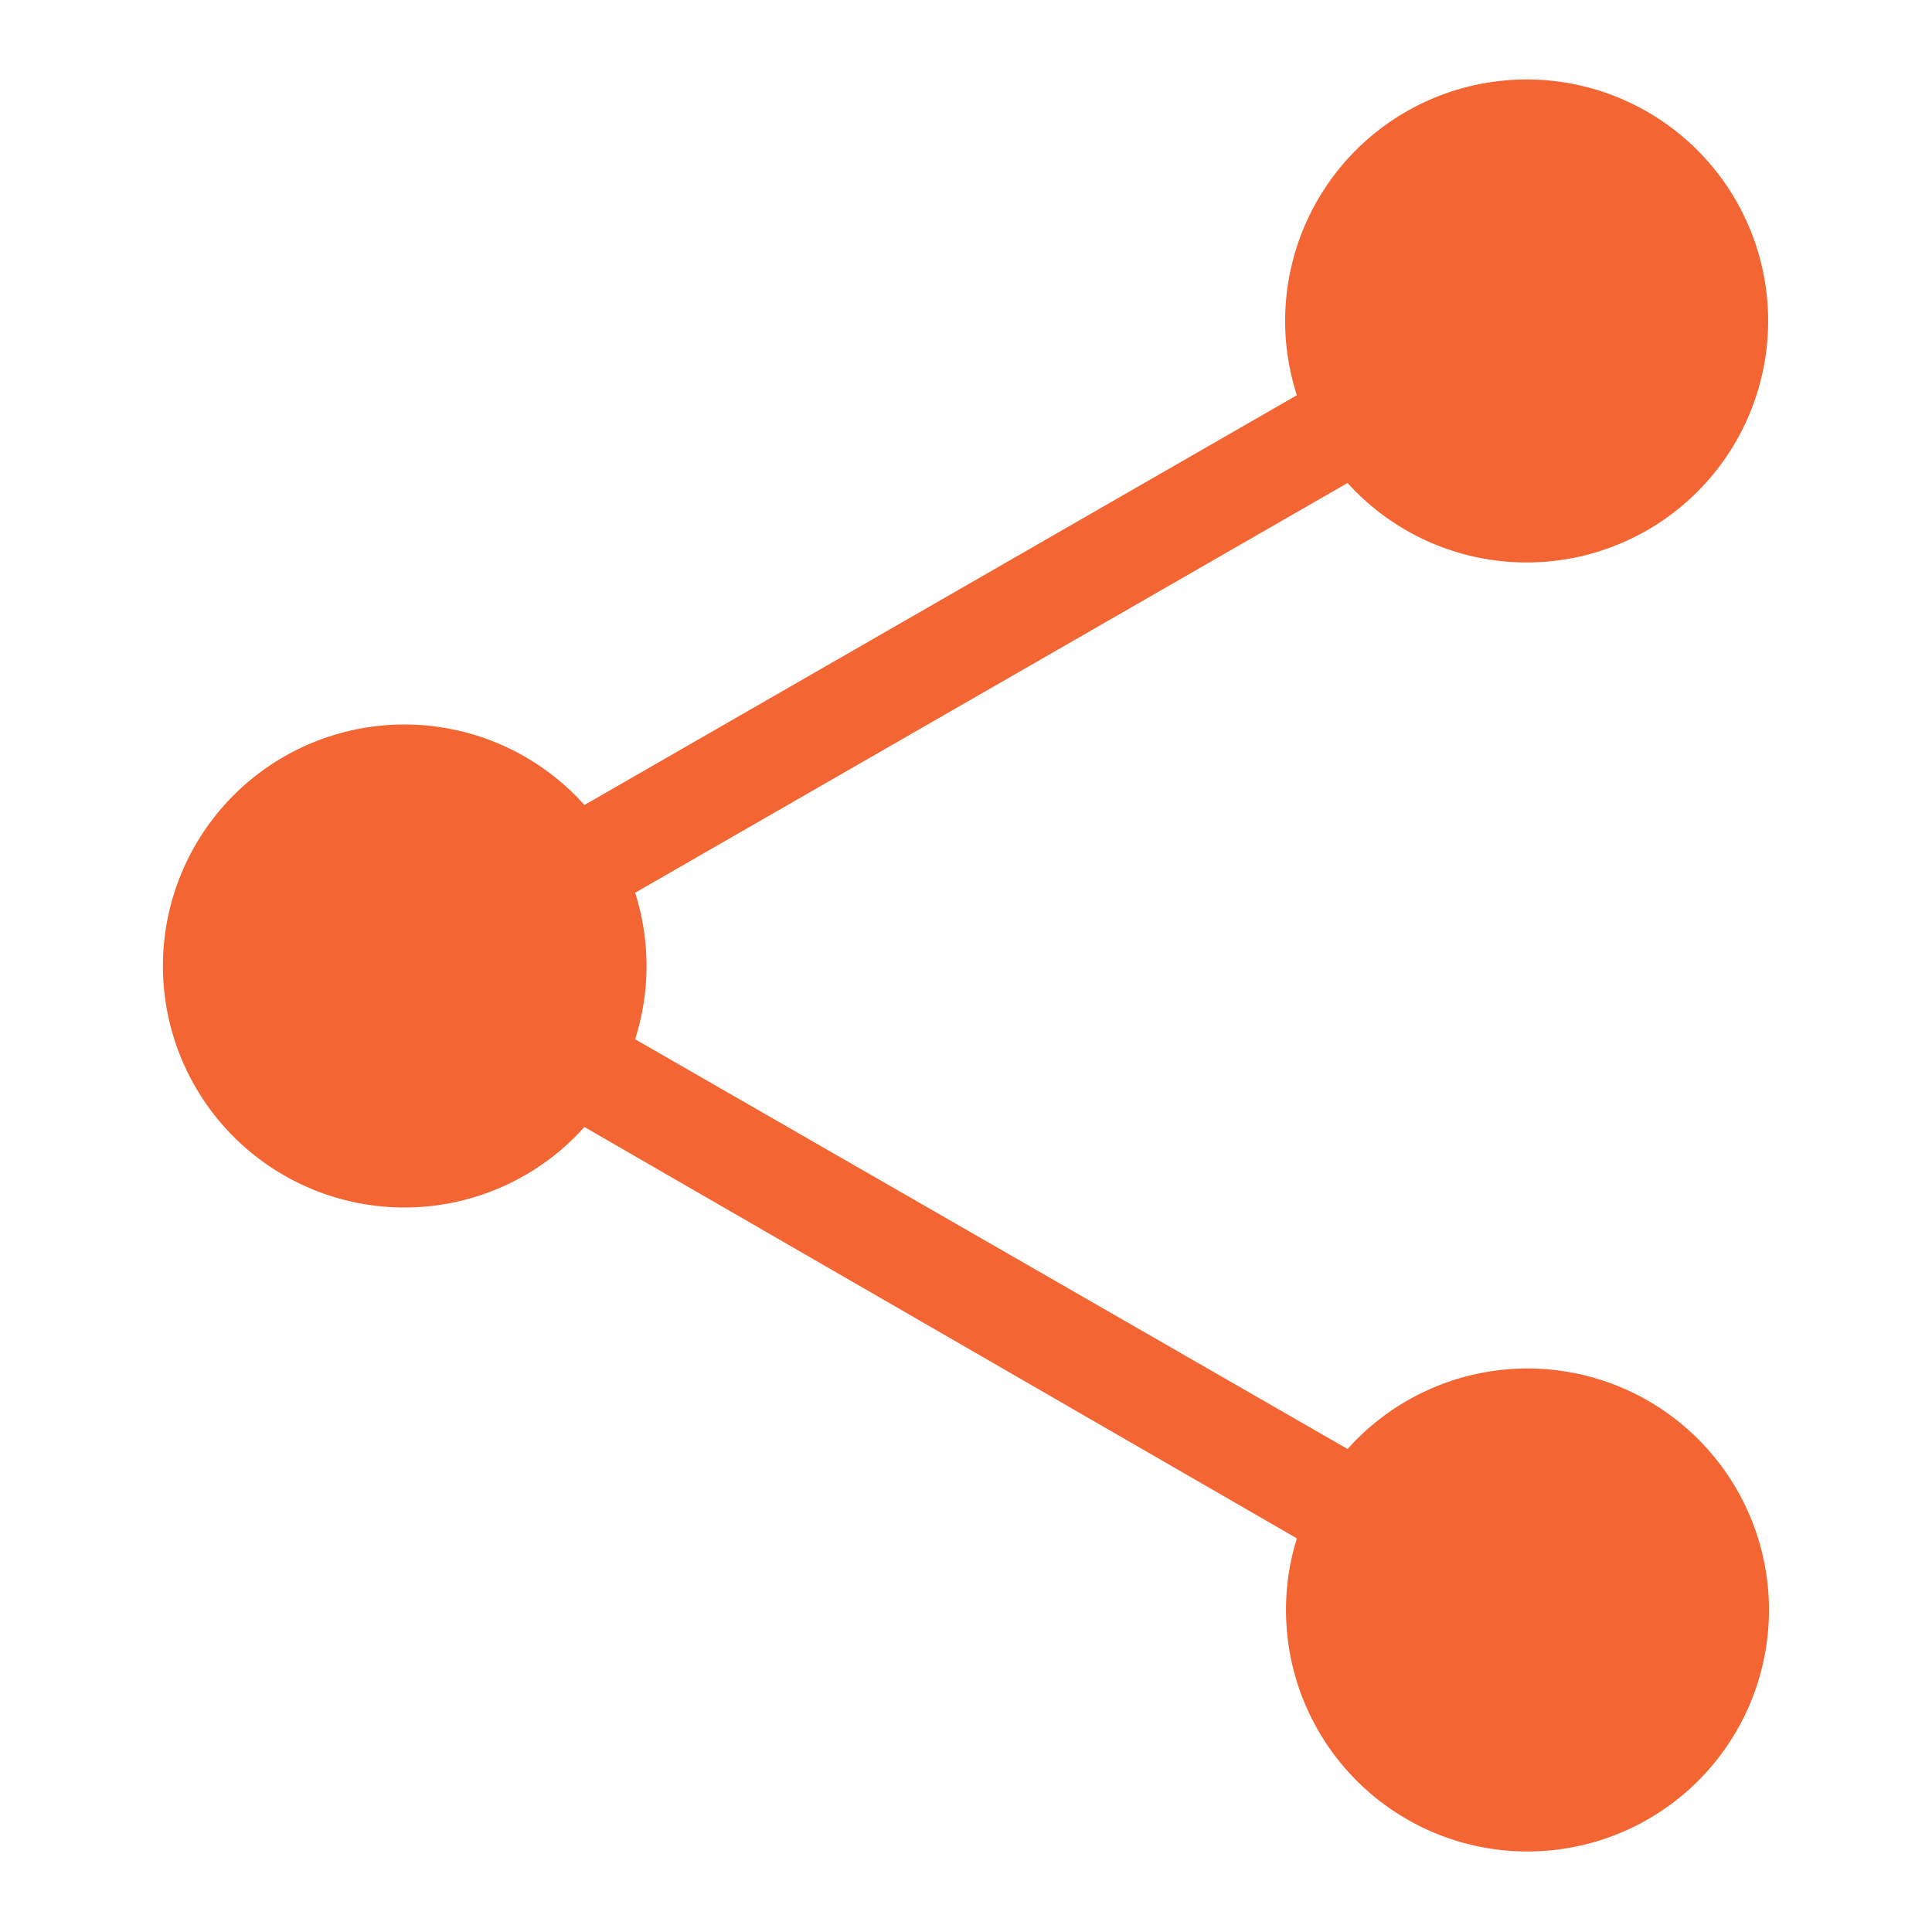 <svg id="Layer_1" data-name="Layer 1" xmlns="http://www.w3.org/2000/svg" viewBox="0 0 24 24"><defs><style>.cls-1{fill:#f36633;}</style></defs><title>share_hover</title><path class="cls-1" d="M18.94,17a3,3,0,0,0-2.2,1L7.89,12.91a3,3,0,0,0,0-1.82L16.74,6a3,3,0,1,0-.63-1.09L7.26,10a3,3,0,1,0,0,4l8.85,5.11A3,3,0,1,0,18.94,17Z"/></svg>